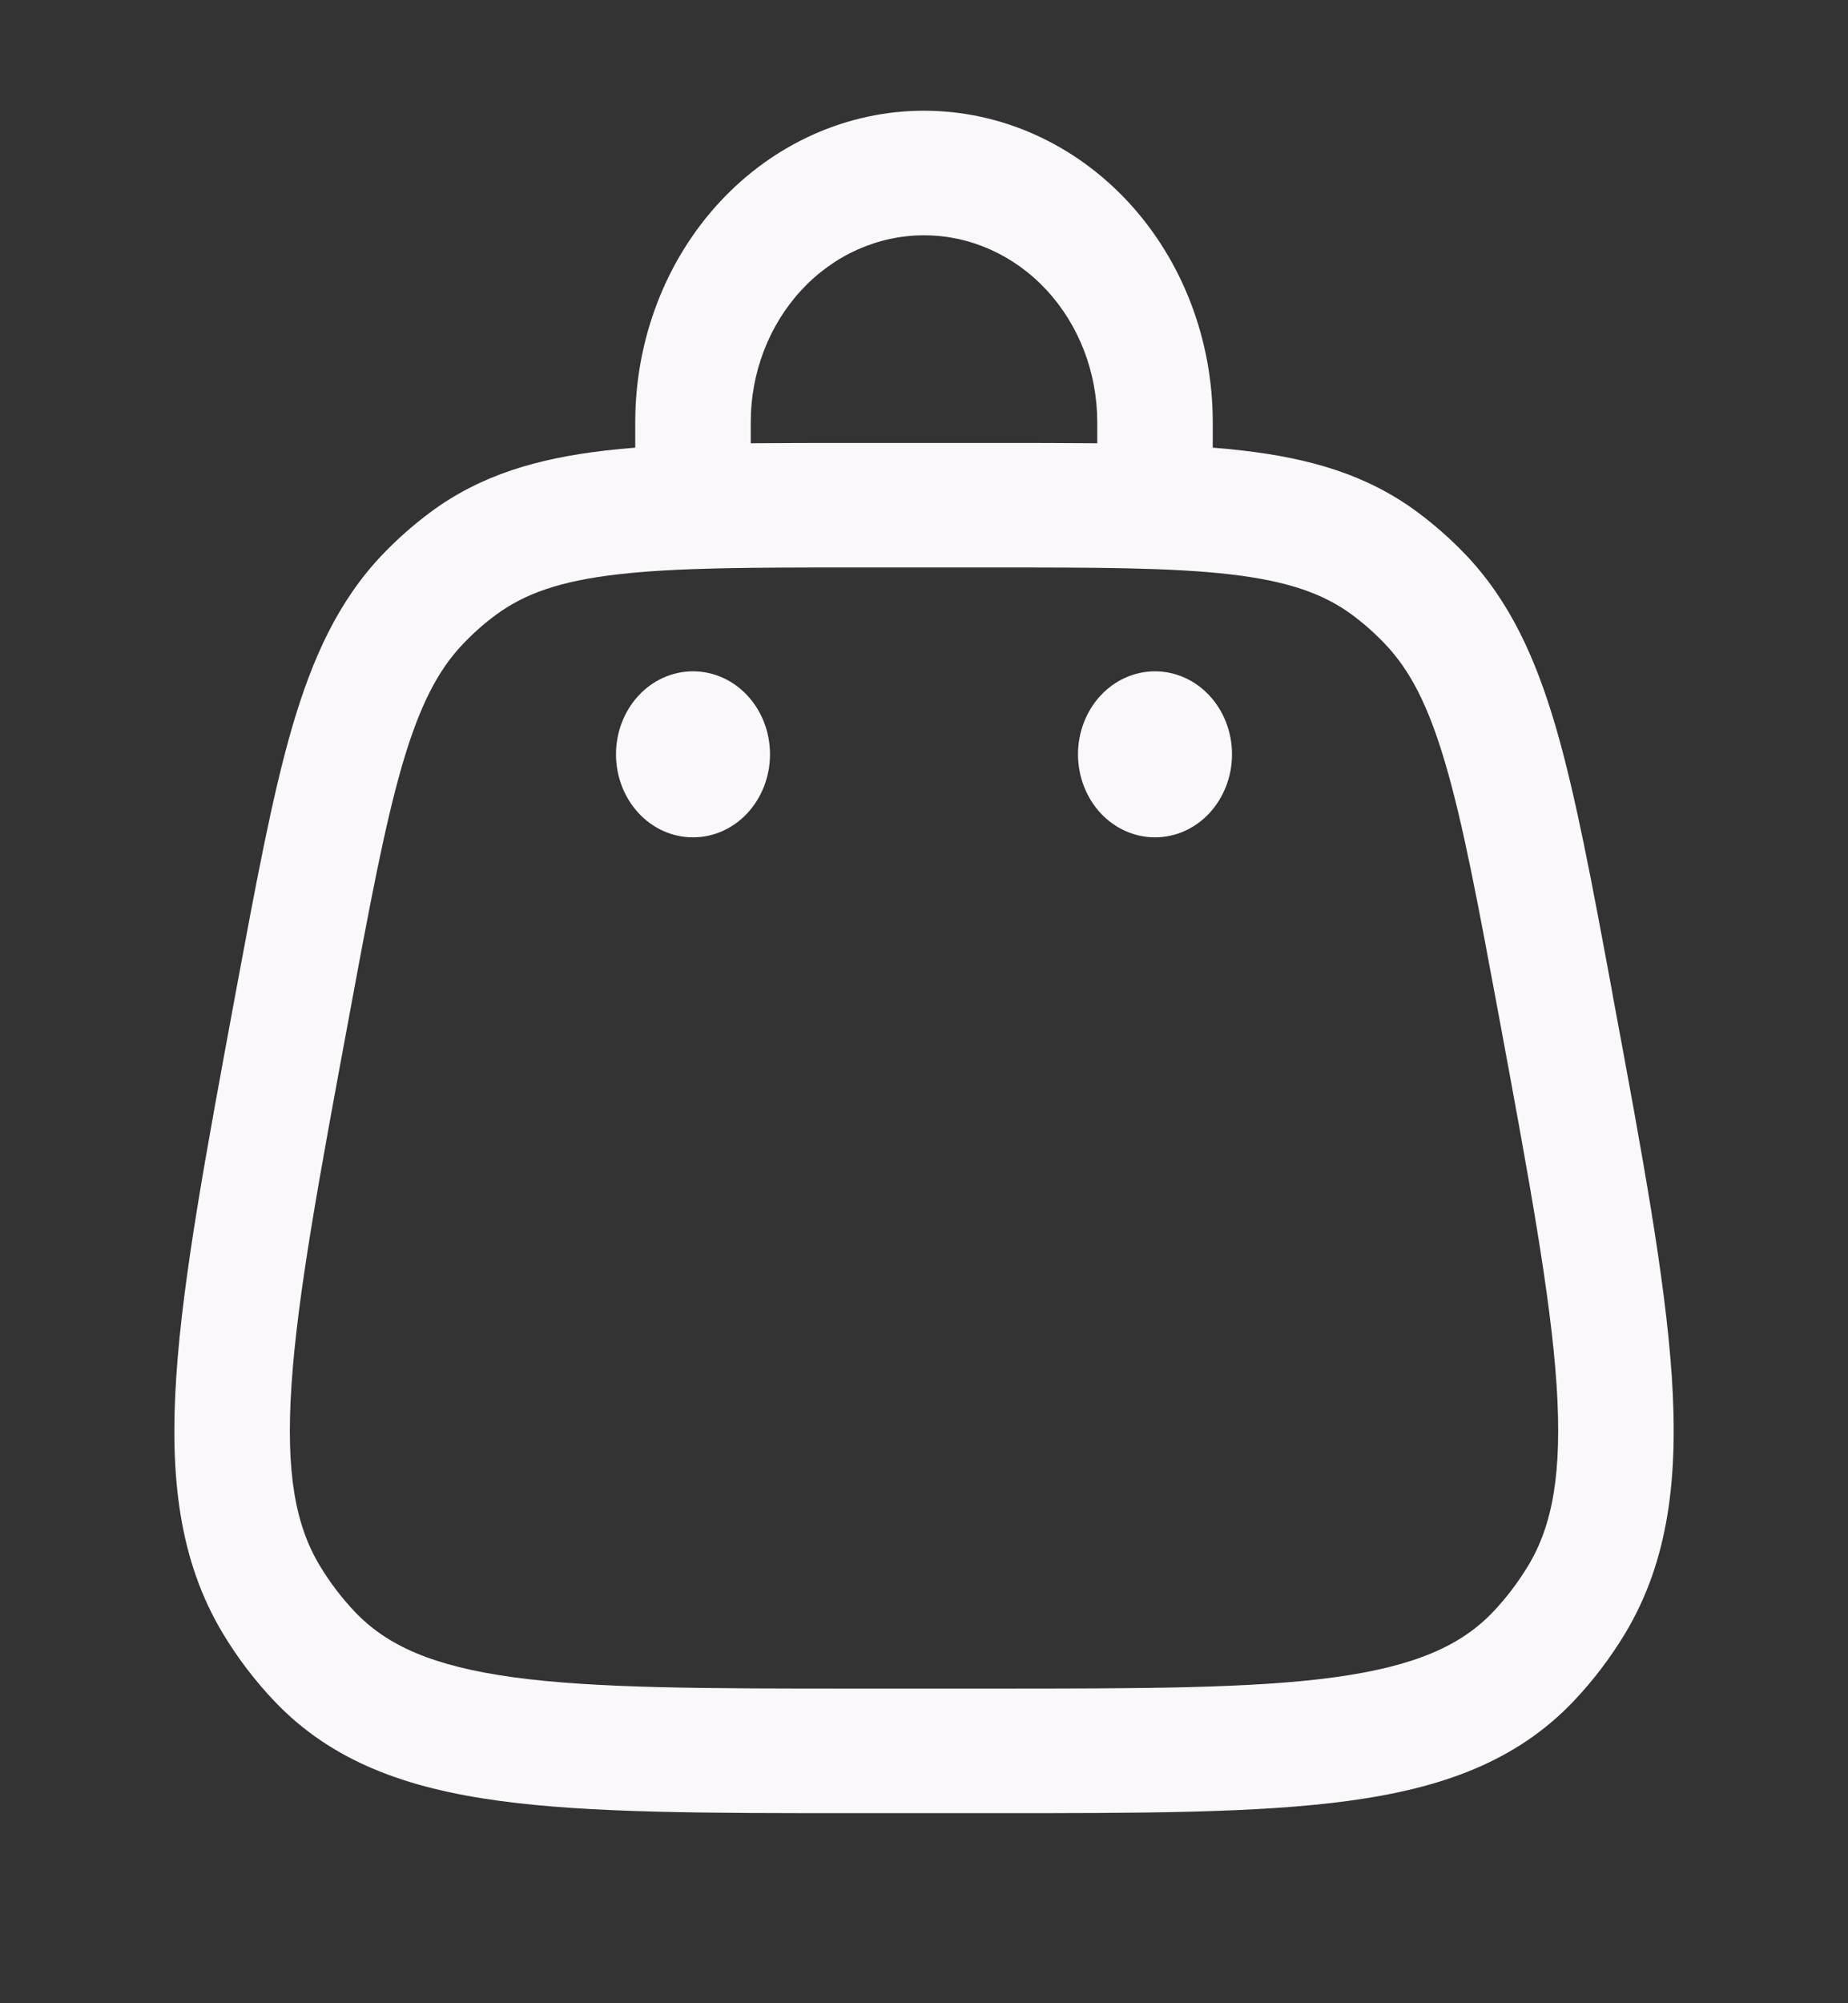 <svg width="24" height="26" viewBox="0 0 24 26" fill="none" xmlns="http://www.w3.org/2000/svg">
<rect x="0" y="0" width="24" height="26" fill="#333333" stroke="none"/>
<path d="M16 9.79C16 10.076 15.895 10.35 15.707 10.553C15.52 10.755 15.265 10.868 15 10.868C14.735 10.868 14.48 10.755 14.293 10.553C14.105 10.35 14 10.076 14 9.79C14 9.505 14.105 9.23 14.293 9.028C14.48 8.826 14.735 8.713 15 8.713C15.265 8.713 15.52 8.826 15.707 9.028C15.895 9.23 16 9.505 16 9.79ZM10 9.79C10 10.076 9.895 10.35 9.707 10.553C9.52 10.755 9.265 10.868 9 10.868C8.735 10.868 8.48 10.755 8.293 10.553C8.105 10.35 8 10.076 8 9.79C8 9.505 8.105 9.23 8.293 9.028C8.48 8.826 8.735 8.713 9 8.713C9.265 8.713 9.52 8.826 9.707 9.028C9.895 9.23 10 9.505 10 9.79Z" fill="#FBF8FC"/>
<path fill-rule="evenodd" clip-rule="evenodd" d="M12 3.054C11.403 3.054 10.831 3.309 10.409 3.764C9.987 4.219 9.75 4.836 9.75 5.479V5.753C10.168 5.749 10.618 5.749 11.105 5.749H12.895C13.382 5.749 13.833 5.749 14.25 5.753V5.479C14.25 4.836 14.013 4.219 13.591 3.764C13.169 3.309 12.597 3.054 12 3.054ZM15.75 5.81V5.479C15.75 4.407 15.355 3.379 14.652 2.621C13.948 1.863 12.995 1.437 12 1.437C11.005 1.437 10.052 1.863 9.348 2.621C8.645 3.379 8.25 4.407 8.25 5.479V5.81C8.115 5.821 7.985 5.833 7.859 5.848C6.981 5.95 6.246 6.163 5.594 6.645C5.37 6.811 5.159 6.997 4.964 7.201C4.398 7.796 4.059 8.531 3.794 9.439C3.537 10.322 3.329 11.443 3.067 12.851L3.048 12.954C2.672 14.983 2.375 16.583 2.29 17.857C2.202 19.159 2.324 20.253 2.896 21.203C3.087 21.52 3.31 21.812 3.56 22.076C4.312 22.867 5.284 23.21 6.485 23.373C7.661 23.533 9.175 23.533 11.095 23.533H12.905C14.826 23.533 16.339 23.533 17.515 23.373C18.716 23.21 19.689 22.867 20.44 22.076C20.69 21.812 20.913 21.519 21.104 21.203C21.676 20.254 21.798 19.159 21.711 17.857C21.625 16.583 21.329 14.983 20.951 12.954L20.933 12.851C20.672 11.443 20.463 10.322 20.206 9.439C19.941 8.531 19.602 7.796 19.036 7.201C18.841 6.997 18.63 6.811 18.406 6.645C17.754 6.163 17.019 5.95 16.141 5.848C16.011 5.833 15.881 5.82 15.751 5.81H15.75ZM8.02 7.455C7.273 7.541 6.812 7.706 6.442 7.979C6.288 8.092 6.144 8.22 6.011 8.36C5.69 8.697 5.451 9.152 5.225 9.924C4.995 10.714 4.801 11.749 4.53 13.214C4.14 15.313 3.863 16.814 3.786 17.973C3.709 19.118 3.838 19.798 4.154 20.322C4.284 20.538 4.437 20.739 4.608 20.919C5.023 21.356 5.616 21.625 6.673 21.77C7.743 21.915 9.163 21.916 11.149 21.916H12.852C14.838 21.916 16.256 21.915 17.327 21.77C18.384 21.625 18.977 21.356 19.392 20.919C19.563 20.739 19.715 20.538 19.846 20.322C20.162 19.798 20.291 19.118 20.215 17.972C20.137 16.813 19.86 15.313 19.471 13.214C19.199 11.749 19.006 10.713 18.775 9.924C18.55 9.152 18.31 8.697 17.989 8.36C17.856 8.22 17.712 8.092 17.559 7.979C17.189 7.706 16.727 7.542 15.98 7.455C15.217 7.366 14.237 7.365 12.851 7.365H11.15C9.764 7.365 8.784 7.366 8.02 7.455Z" fill="#FBF8FC"/>
</svg>
